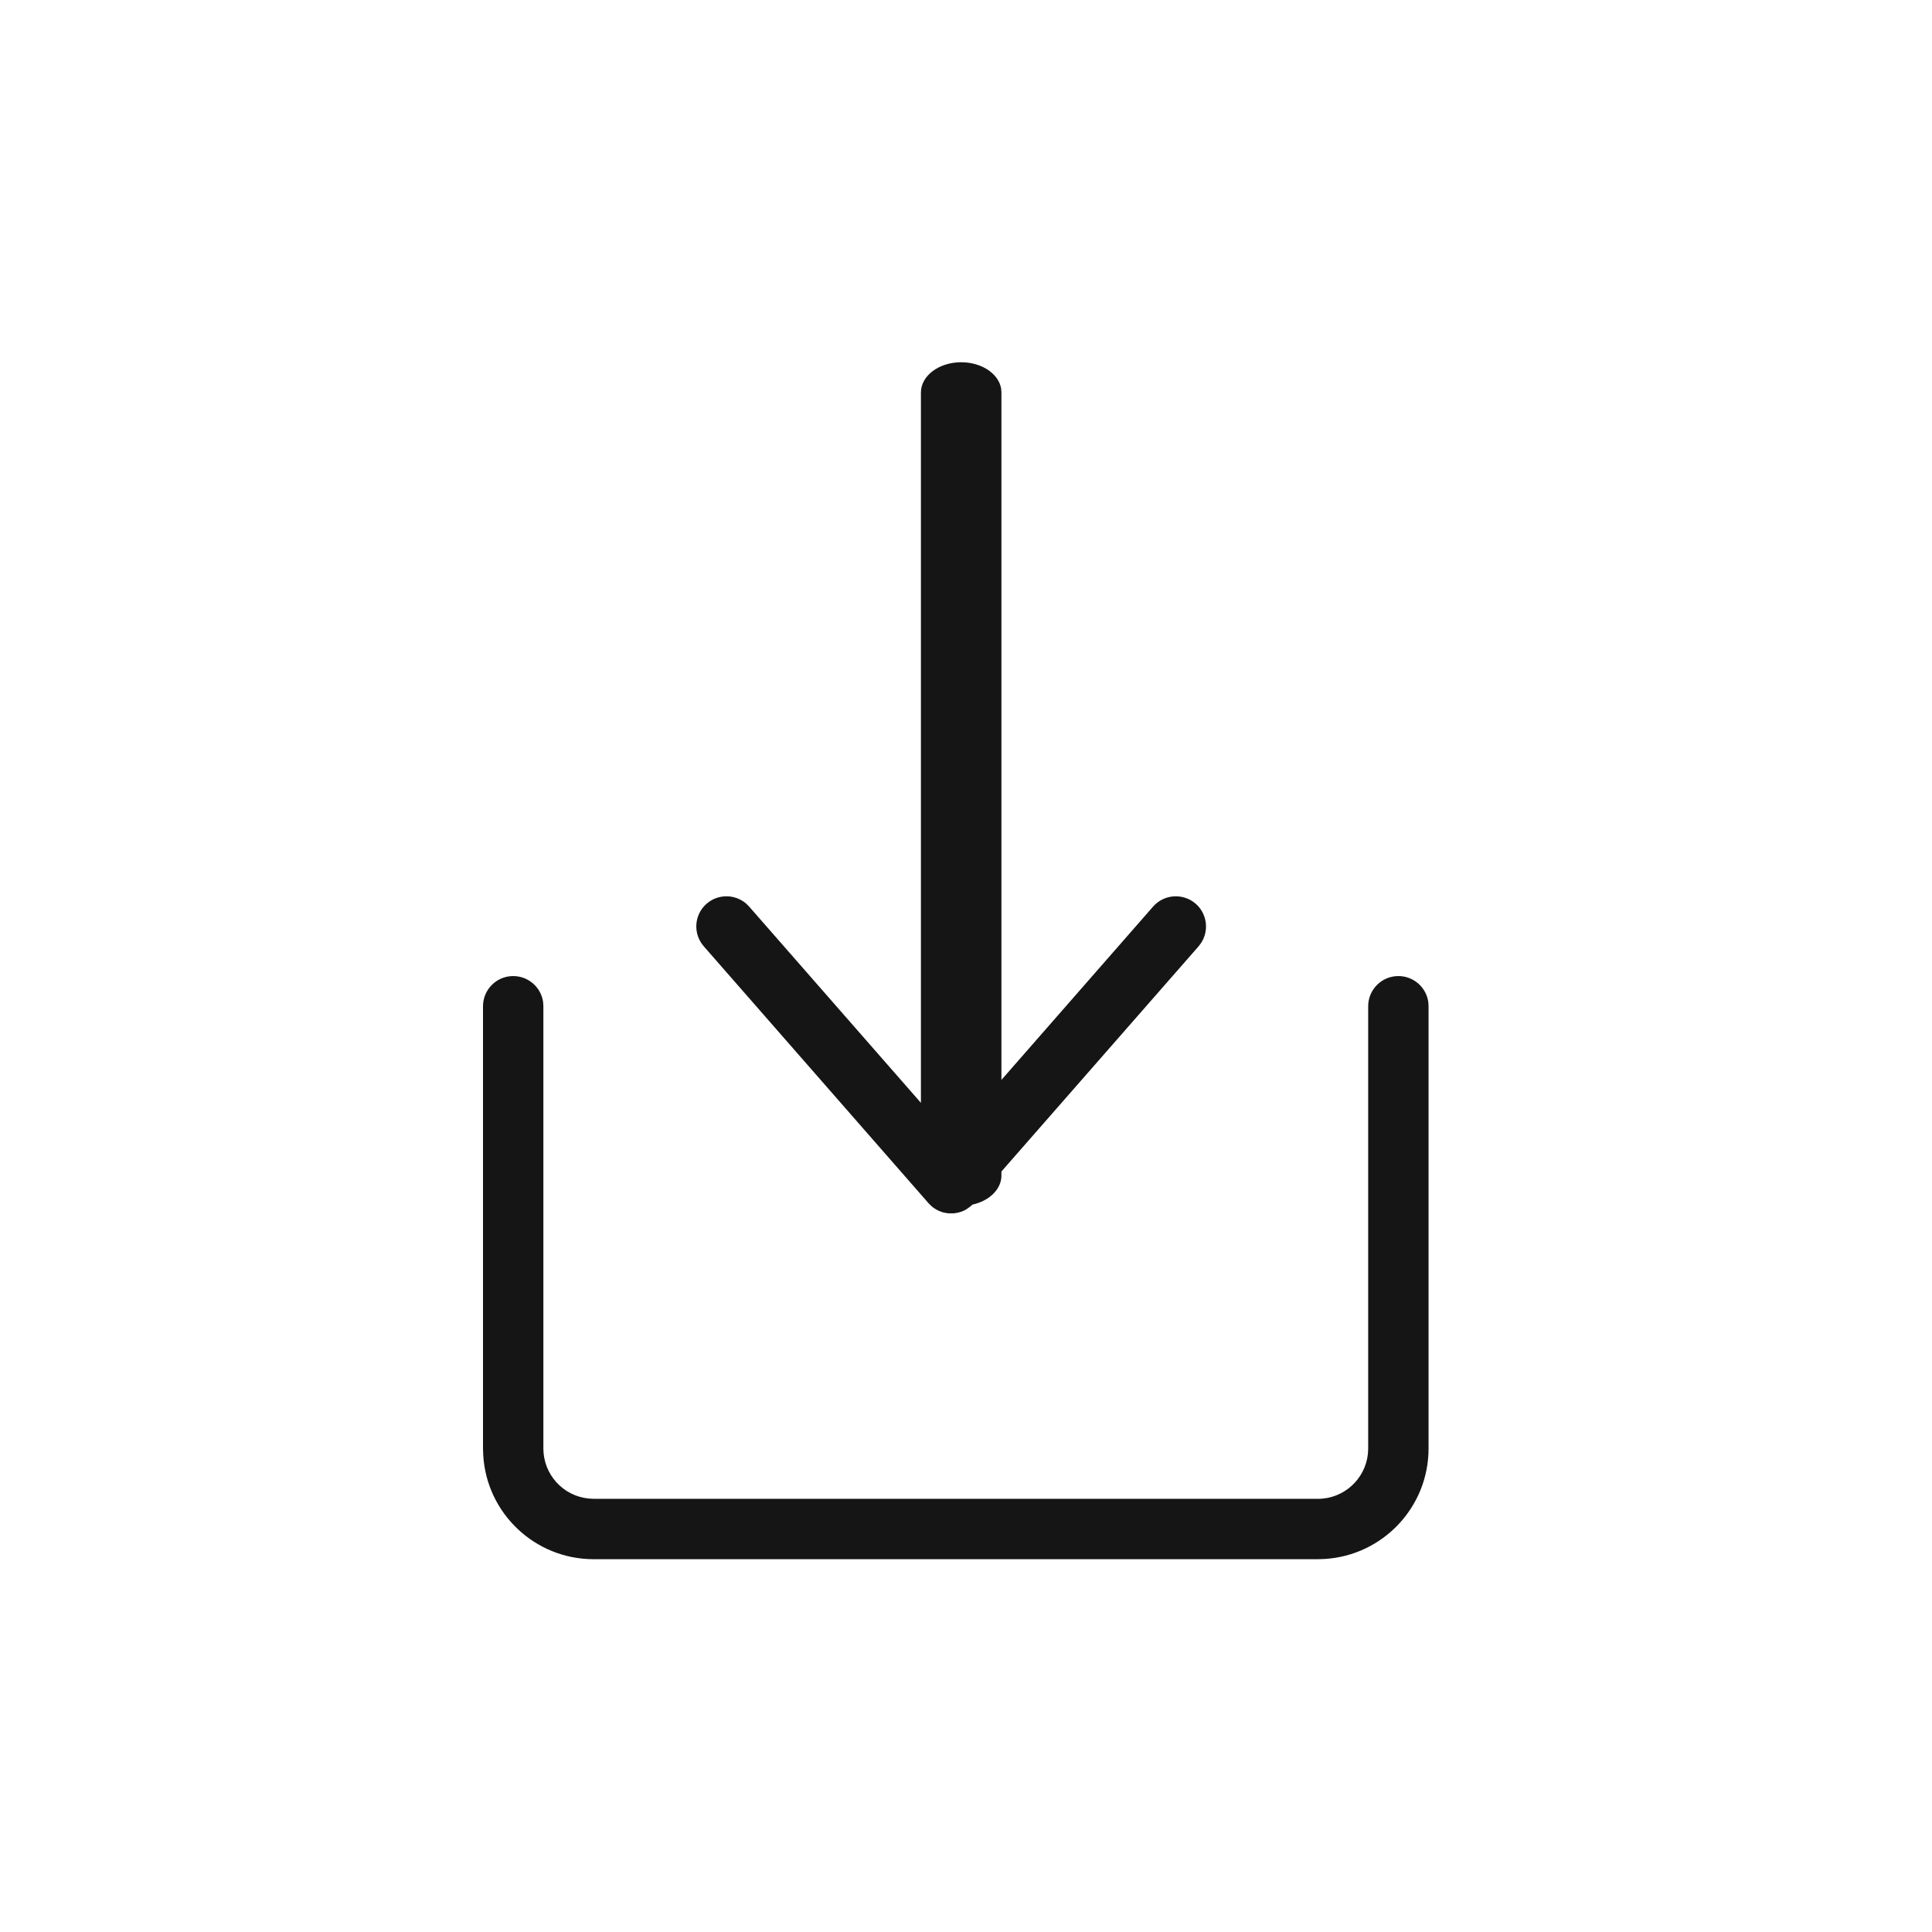 <svg xmlns="http://www.w3.org/2000/svg" width="24" height="24" viewBox="0 0 24 24">
    <g fill="none" fill-rule="evenodd">
        <g fill="#151515">
            <g>
                <g>
                    <path d="M17.371 12.125c.19 0 .347.141.372.324l.003.051v5.494c0 .73-.57 1.329-1.291 1.372l-.084.003H7.375c-.731 0-1.33-.571-1.372-1.292L6 17.994V12.5c0-.207.168-.375.375-.375.19 0 .347.141.372.324l.003.051v5.494c0 .323.246.59.561.621l.064.004h8.996c.324 0 .59-.246.622-.562l.003-.063V12.5c0-.207.168-.375.375-.375zM11.94 4.5c.254 0 .463.141.496.324l.004.051v8.54l1.884-2.153c.137-.156.374-.171.53-.035.141.124.167.331.068.485l-.033.044-2.449 2.797v.051c0 .17-.152.315-.36.36l-.018.017-.006.003-.014.014-.031.02.051-.037c-.021.019-.045.035-.069.048-.017.01-.034.017-.051.023l-.02.006c-.014.005-.03.008-.044.01l-.032.005h-.026c-.017 0-.034 0-.05-.002l-.012-.002c-.02-.003-.04-.007-.058-.013l-.016-.006c-.04-.015-.078-.037-.111-.065l-.04-.04-2.79-3.189c-.137-.156-.121-.393.034-.529.142-.124.35-.122.49-.004l.04.04 2.133 2.437V4.875c0-.207.224-.375.5-.375z" transform="translate(-472 -749) translate(464 745) translate(8 4)"/>
                </g>
            </g>
        </g>
    </g>
</svg>
